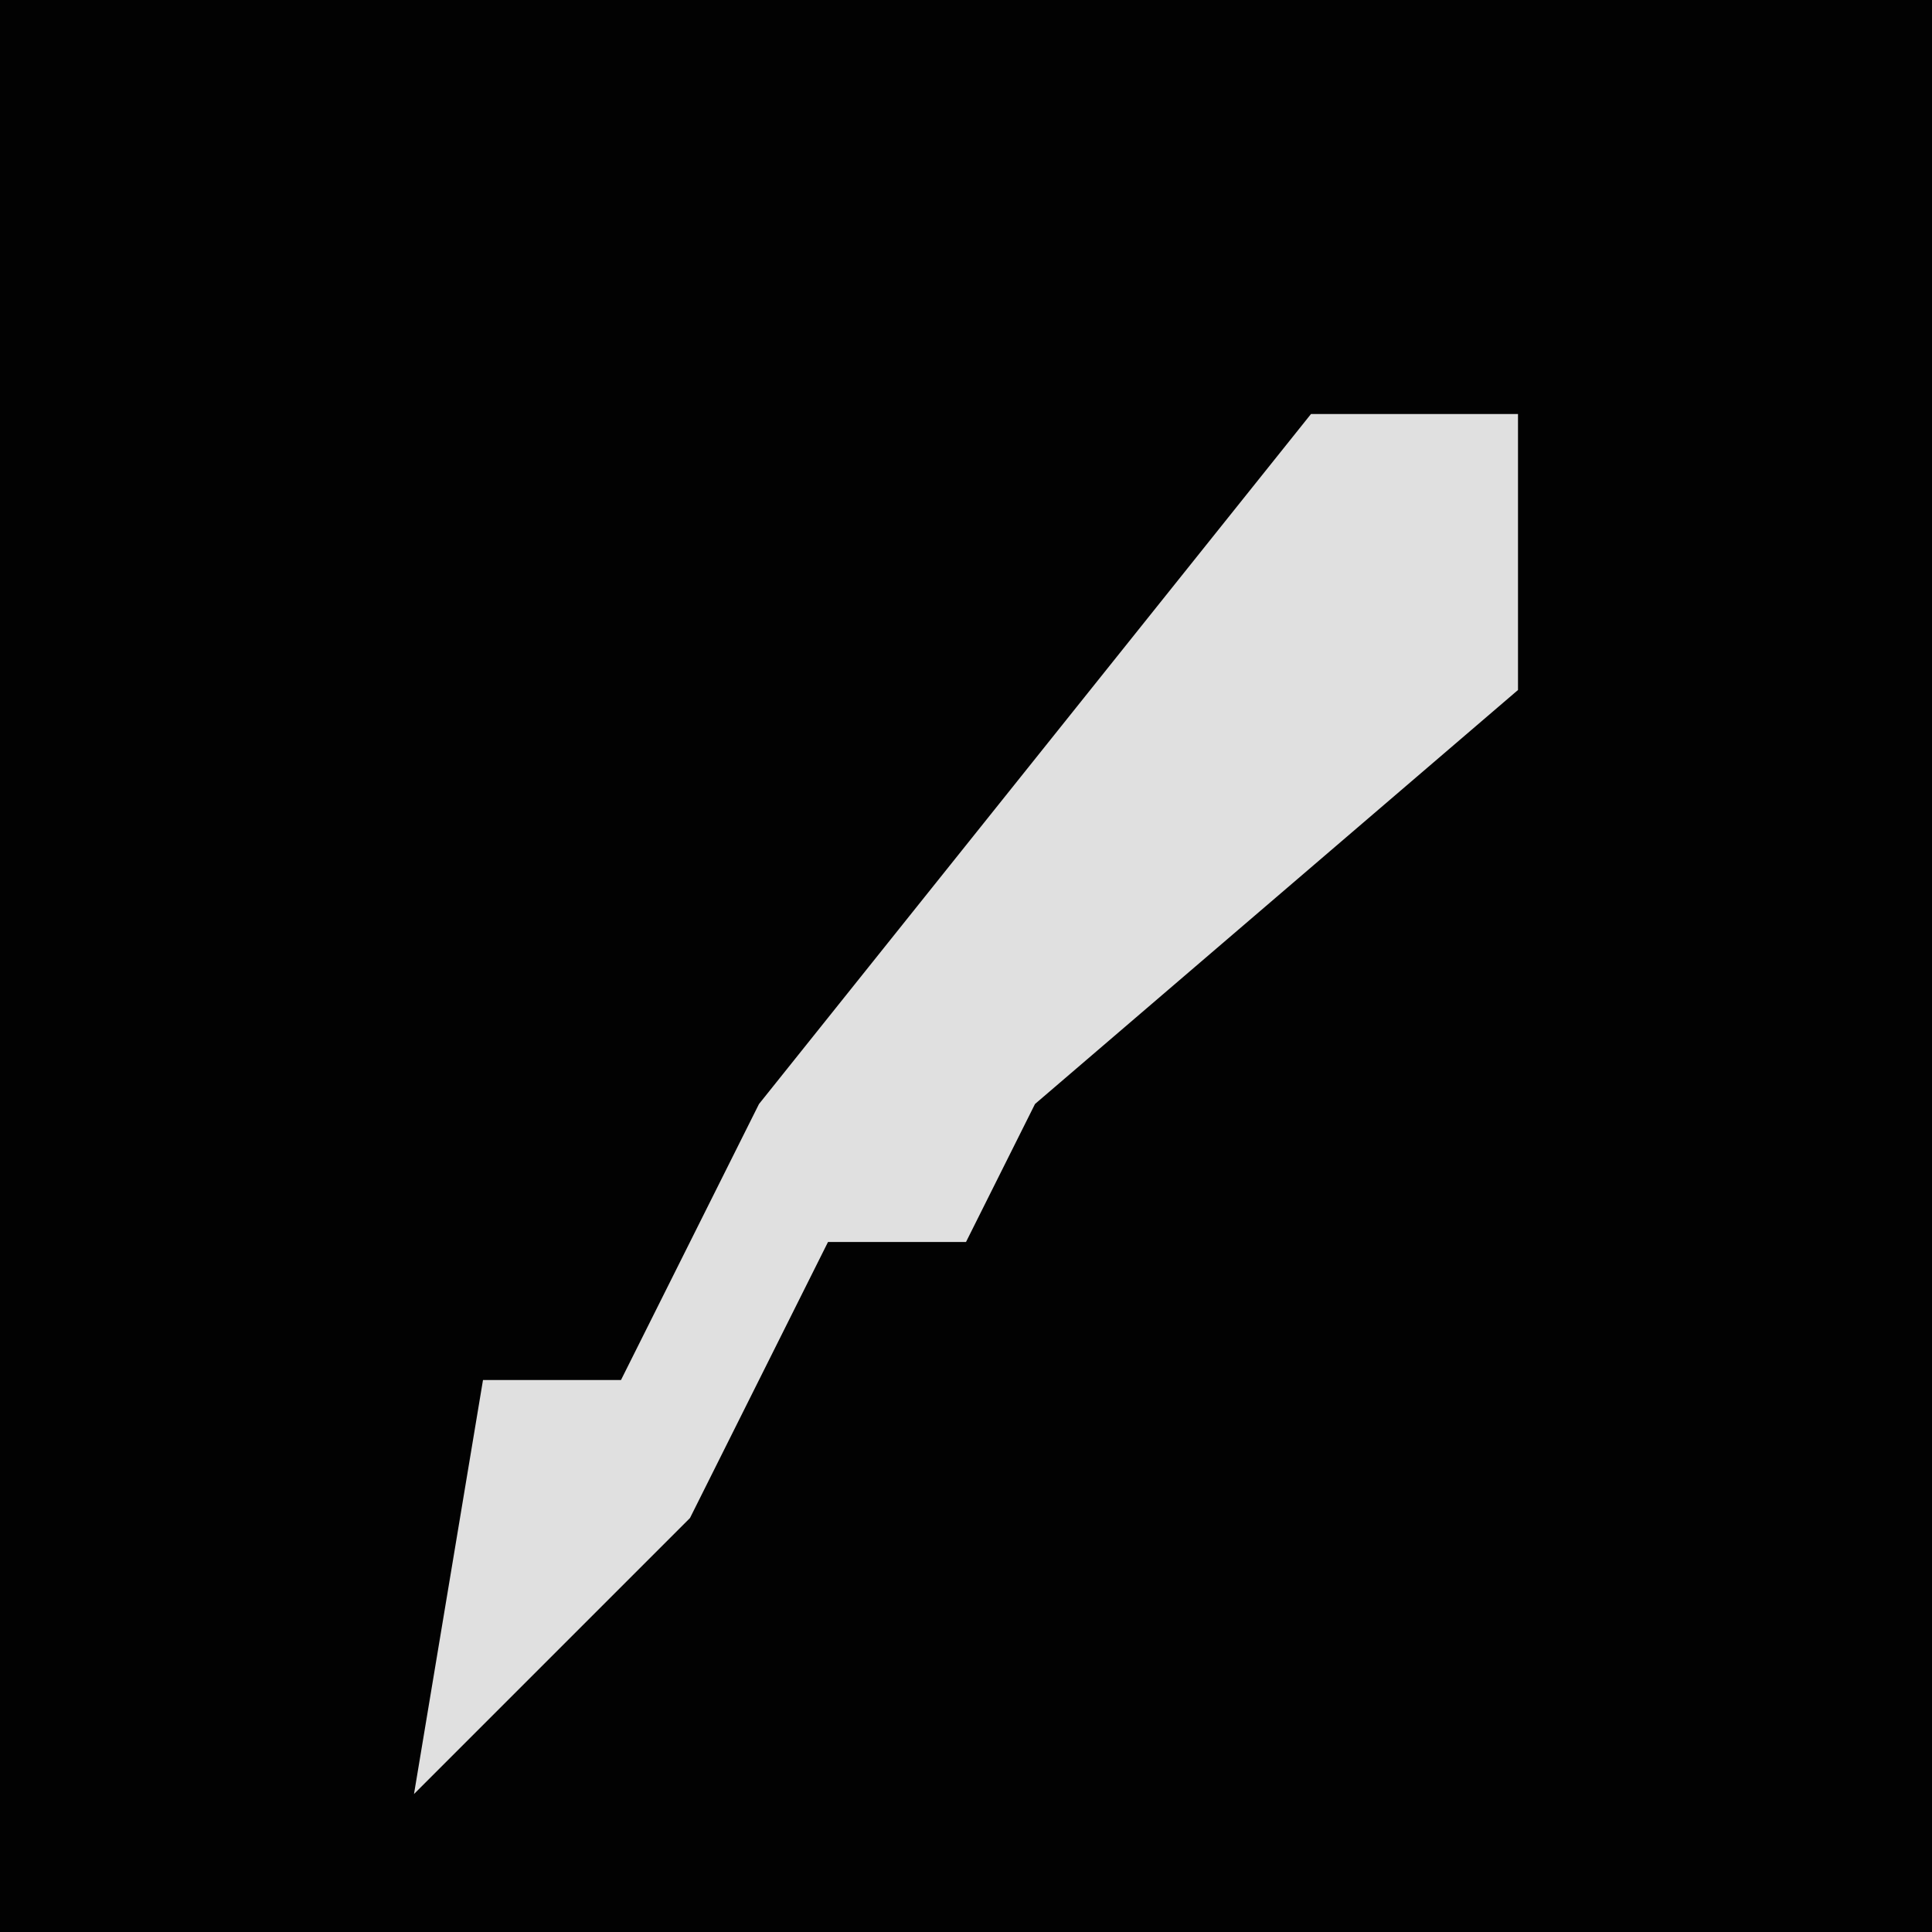 <?xml version="1.0" encoding="UTF-8"?>
<svg version="1.1" xmlns="http://www.w3.org/2000/svg" width="28" height="28">
<path d="M0,0 L28,0 L28,28 L0,28 Z " fill="#020202" transform="translate(0,0)"/>
<path d="M0,0 L3,0 L3,4 L-4,10 L-5,12 L-7,12 L-9,16 L-13,20 L-12,14 L-10,14 L-8,10 Z " fill="#E0E0E0" transform="translate(19,6)"/>
</svg>
